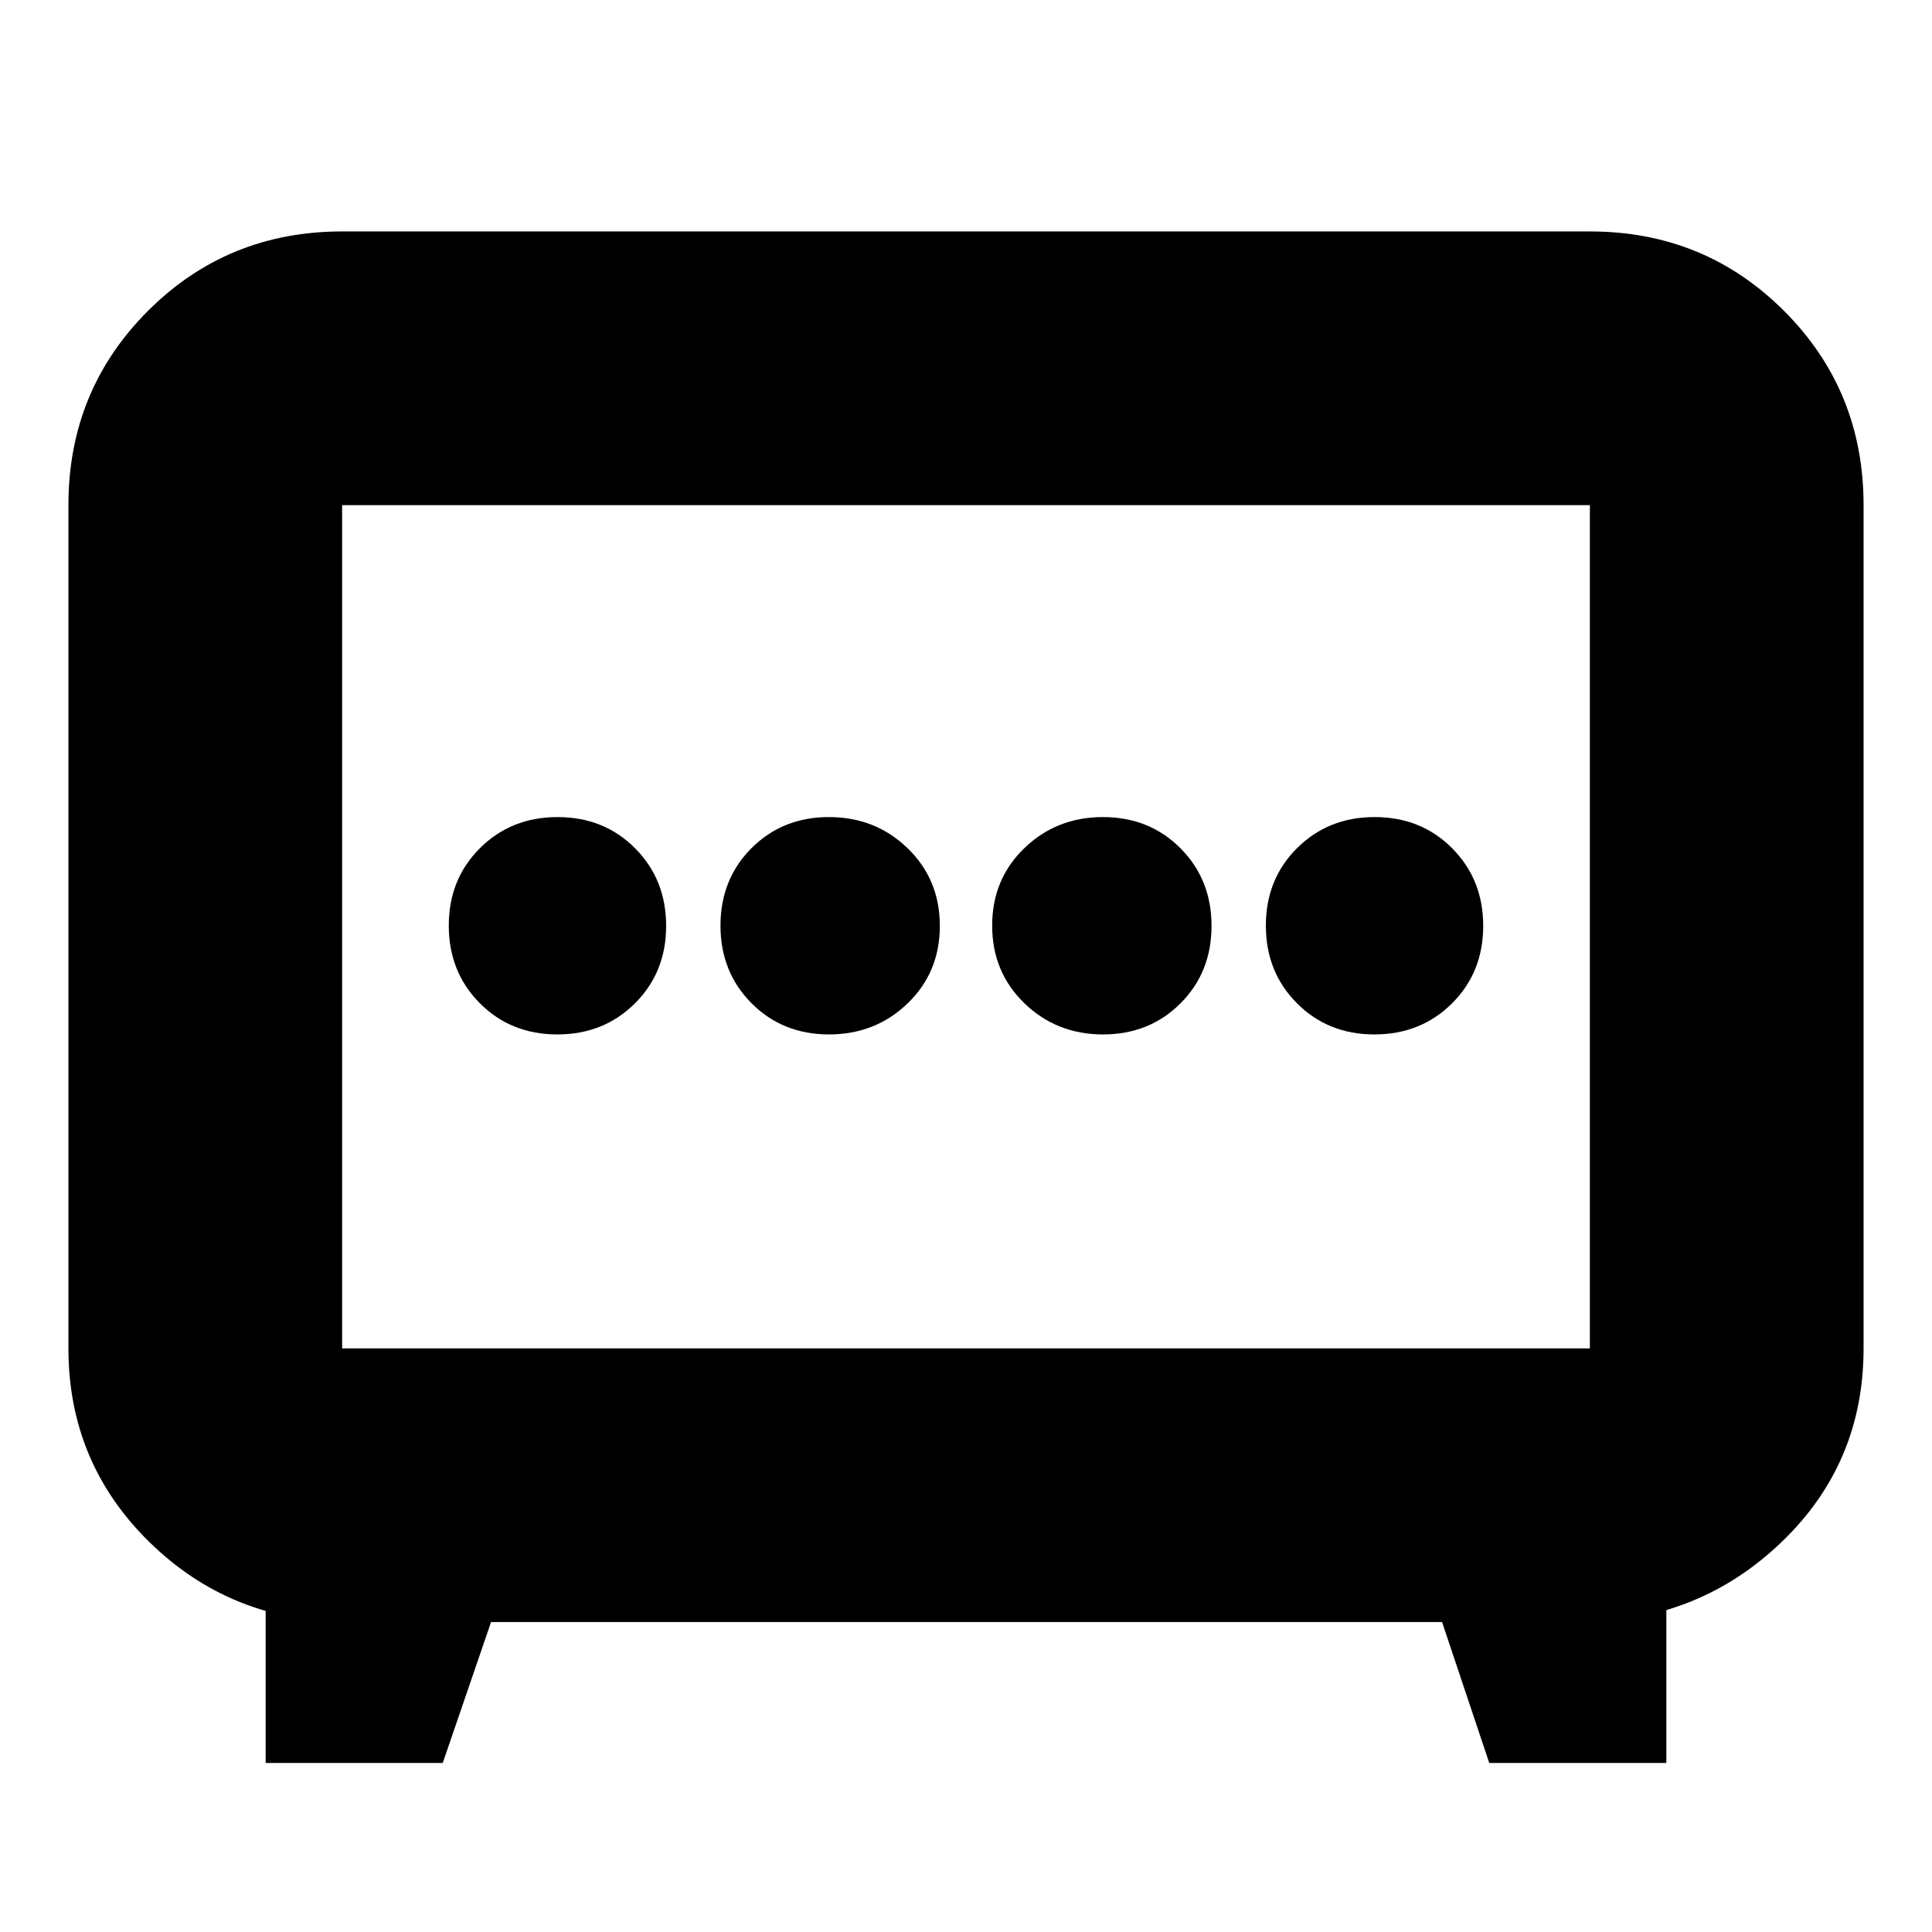<svg xmlns="http://www.w3.org/2000/svg" height="24" viewBox="0 -960 960 960" width="24"><path d="M411.93-446Q435-446 451-461.43t16-38.5q0-23.07-16-38.57T411.93-554q-23.07 0-38.5 15.43T358-500.07q0 23.07 15.43 38.57t38.5 15.5Zm136.14 0q23.07 0 38.5-15.43t15.43-38.5q0-23.07-15.43-38.57t-38.5-15.5Q525-554 509-538.57t-16 38.5q0 23.07 16 38.57t39.07 15.5Zm-271.14 0q23.07 0 38.57-15.43t15.5-38.5q0-23.07-15.43-38.57t-38.5-15.5q-23.07 0-38.57 15.43t-15.5 38.5q0 23.07 15.43 38.57t38.5 15.5Zm406 0q23.07 0 38.57-15.43t15.5-38.5q0-23.07-15.43-38.57t-38.5-15.5q-23.07 0-38.57 15.43t-15.5 38.5q0 23.07 15.43 38.57t38.5 15.5ZM132-84v-102l41 32q-58 0-98.5-39.5T34-290v-419q0-57 39.5-96.5T170-845h620q57 0 96.5 39.5T926-709v419q0 57-40.5 96T788-154l40-32v102h-88l-23.44-70H244l-24 70h-88Zm38-206h620v-419H170v419Zm310-209Z"/></svg>